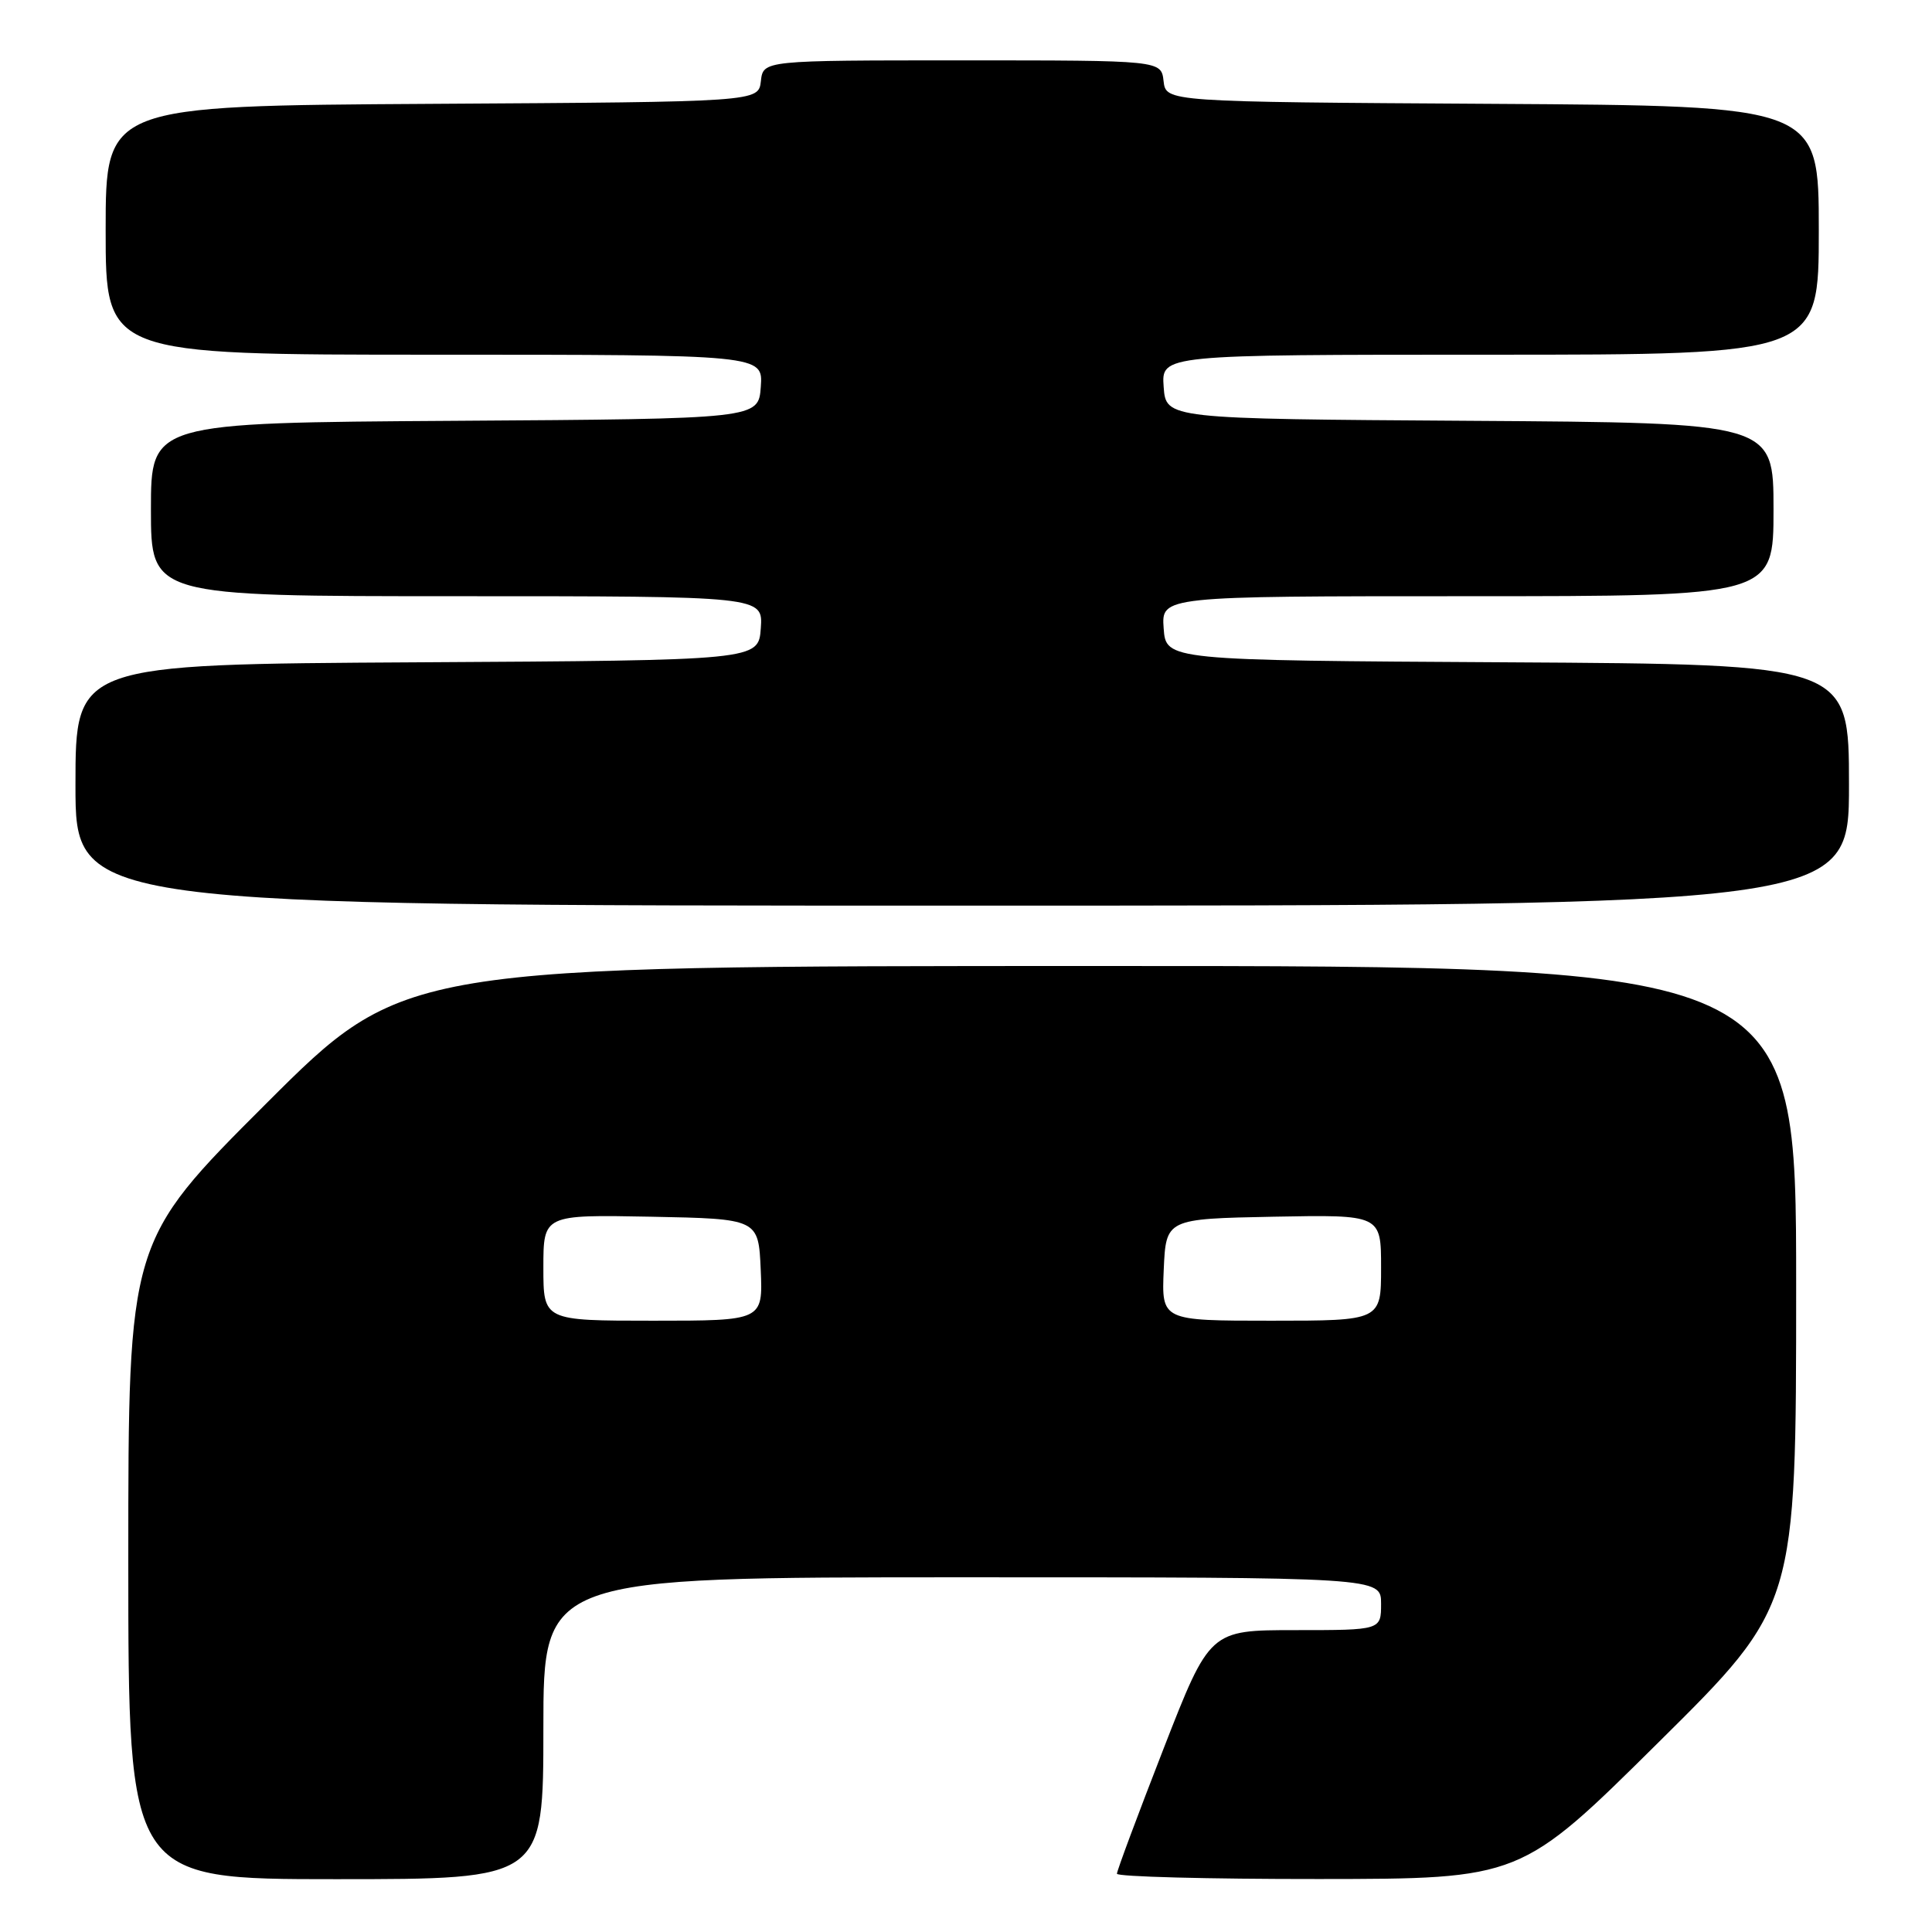 <?xml version="1.0" encoding="UTF-8" standalone="no"?>
<!DOCTYPE svg PUBLIC "-//W3C//DTD SVG 1.1//EN" "http://www.w3.org/Graphics/SVG/1.1/DTD/svg11.dtd" >
<svg xmlns="http://www.w3.org/2000/svg" xmlns:xlink="http://www.w3.org/1999/xlink" version="1.1" viewBox="0 0 256 256">
 <g >
 <path fill="currentColor"
d=" M 72.00 229.00 C 72.00 209.00 72.00 209.00 127.50 209.00 C 183.00 209.00 183.00 209.00 183.00 212.50 C 183.00 216.00 183.00 216.00 171.65 216.00 C 160.30 216.00 160.30 216.00 154.15 231.78 C 150.77 240.46 148.00 247.88 148.00 248.28 C 148.00 248.67 160.04 248.99 174.75 248.98 C 201.50 248.96 201.50 248.96 219.75 230.88 C 238.00 212.81 238.00 212.81 238.00 170.41 C 238.00 128.00 238.00 128.00 145.76 128.00 C 53.52 128.00 53.52 128.00 35.26 146.24 C 17.00 164.48 17.00 164.48 17.00 206.74 C 17.00 249.00 17.00 249.00 44.50 249.00 C 72.00 249.00 72.00 249.00 72.00 229.00 Z  M 245.00 104.01 C 245.00 88.02 245.00 88.02 199.75 87.76 C 154.50 87.50 154.50 87.50 154.19 83.25 C 153.89 79.00 153.89 79.00 194.44 79.00 C 235.00 79.00 235.00 79.00 235.00 67.51 C 235.00 56.02 235.00 56.02 194.75 55.76 C 154.50 55.50 154.50 55.50 154.19 51.25 C 153.89 47.00 153.89 47.00 197.44 47.00 C 241.00 47.00 241.00 47.00 241.00 30.51 C 241.00 14.02 241.00 14.02 197.75 13.76 C 154.50 13.50 154.50 13.50 154.18 10.75 C 153.87 8.00 153.87 8.00 127.50 8.00 C 101.13 8.00 101.13 8.00 100.82 10.75 C 100.50 13.50 100.50 13.50 57.25 13.76 C 14.00 14.02 14.00 14.02 14.00 30.51 C 14.00 47.00 14.00 47.00 57.56 47.00 C 101.11 47.00 101.11 47.00 100.81 51.25 C 100.50 55.50 100.50 55.50 60.25 55.76 C 20.00 56.02 20.00 56.02 20.00 67.51 C 20.00 79.00 20.00 79.00 60.56 79.00 C 101.11 79.00 101.11 79.00 100.81 83.25 C 100.50 87.50 100.50 87.50 55.25 87.76 C 10.00 88.02 10.00 88.02 10.00 104.01 C 10.00 120.00 10.00 120.00 127.50 120.00 C 245.00 120.00 245.00 120.00 245.00 104.01 Z  M 72.00 167.97 C 72.00 160.95 72.00 160.95 86.25 161.22 C 100.50 161.50 100.50 161.50 100.80 168.25 C 101.09 175.00 101.09 175.00 86.55 175.00 C 72.00 175.00 72.00 175.00 72.00 167.97 Z  M 154.20 168.25 C 154.50 161.50 154.50 161.50 168.75 161.22 C 183.00 160.95 183.00 160.95 183.00 167.97 C 183.00 175.00 183.00 175.00 168.45 175.00 C 153.91 175.00 153.91 175.00 154.20 168.25 Z "/>
</g>
</svg>